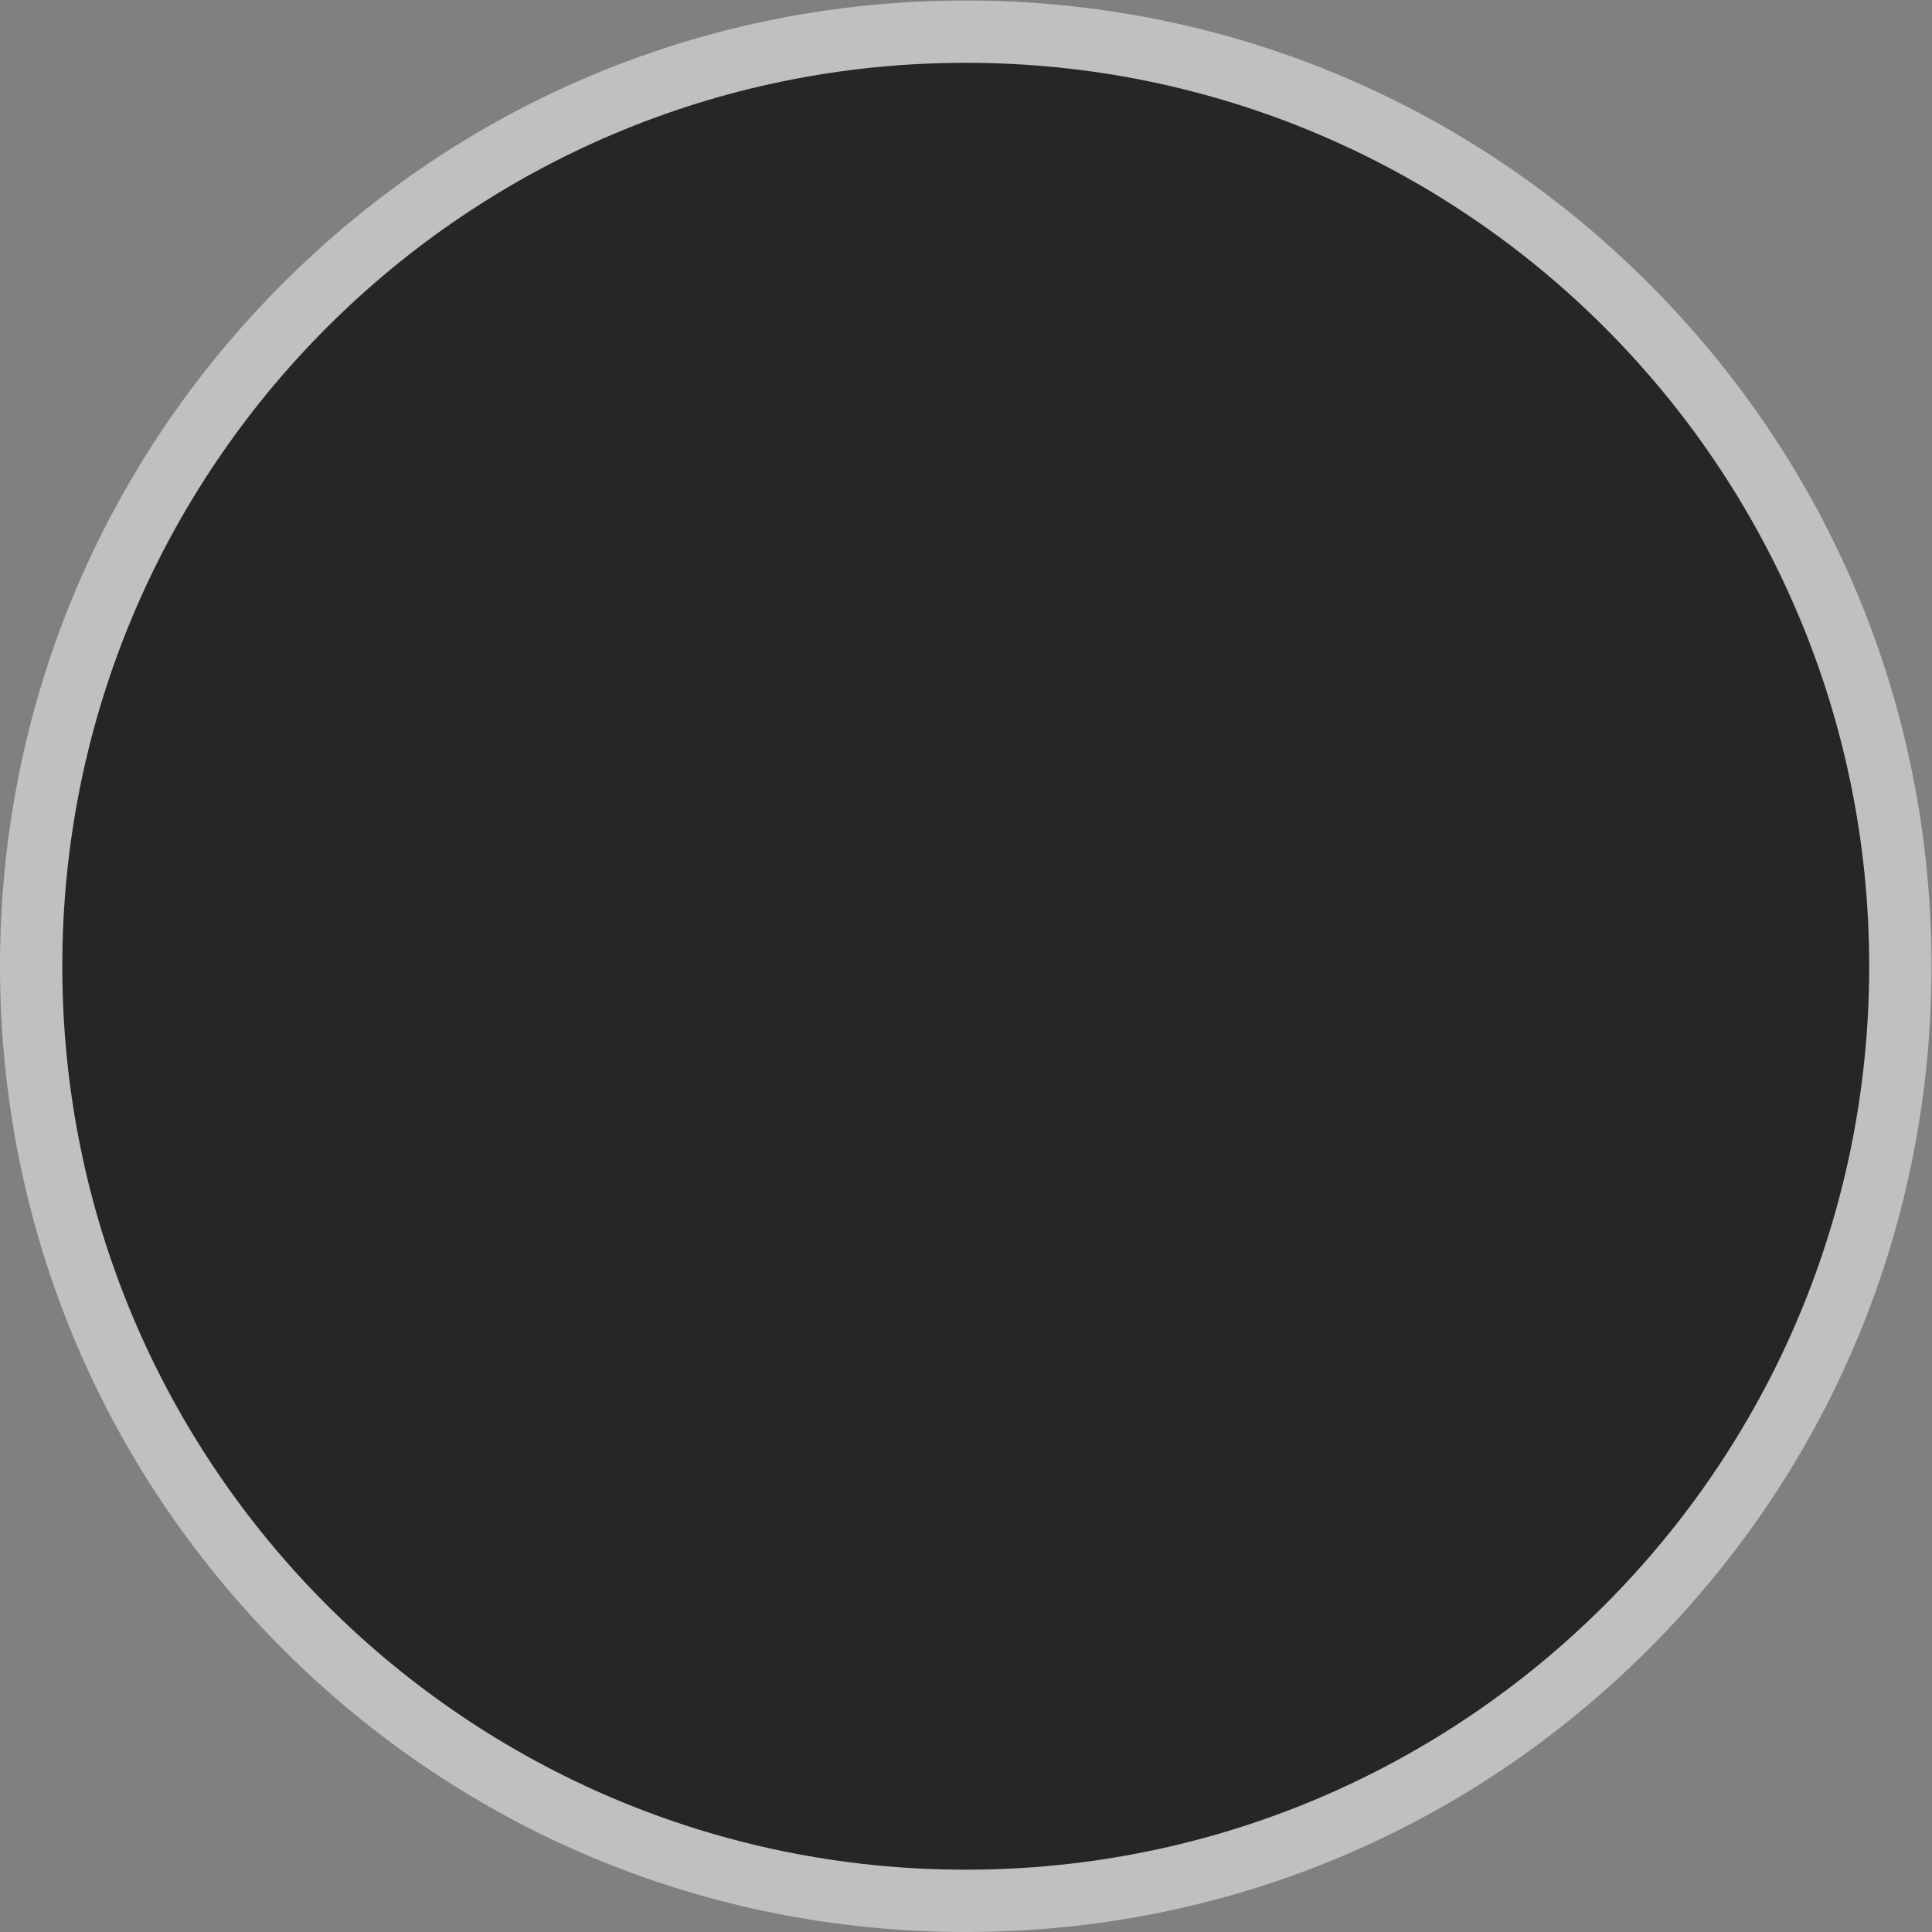 <?xml version="1.0" encoding="UTF-8" standalone="no"?>
<svg
   xmlns:dc="http://purl.org/dc/elements/1.1/"
   xmlns:cc="http://creativecommons.org/ns#"
   xmlns:rdf="http://www.w3.org/1999/02/22-rdf-syntax-ns#"
   xmlns:svg="http://www.w3.org/2000/svg"
   xmlns="http://www.w3.org/2000/svg"
   viewBox="0 0 330.667 330.667"
   height="330.667"
   width="330.667"
   xml:space="preserve"
   id="svg2"
   version="1.1"><rect x="0" y="0" width="330.667" height="330.667" fill="#808080" stroke="none"/><defs
     id="defs6"><clipPath
       id="clipPath18"
       clipPathUnits="userSpaceOnUse"><path
         id="path16"
         d="M 0,256 H 256 V 0 H 0 Z" /></clipPath><clipPath
       id="clipPath26"
       clipPathUnits="userSpaceOnUse"><path
         id="path24"
         d="M 4,252 H 252 V 4 H 4 Z" /></clipPath></defs><g
     transform="matrix(1.333,0,0,-1.333,-5.333,336)"
     id="g10"><g
       id="g12"><g
         clip-path="url(#clipPath18)"
         id="g14"><g
           id="g20"><g
             id="g22" /><g
             id="g34"><g
               style="opacity:0.5"
               id="g32"
               clip-path="url(#clipPath26)"><g
                 id="g30"
                 transform="translate(128,252)"><path
                   id="path28"
                   style="fill:#ffffff;fill-opacity:1;fill-rule:nonzero;stroke:none"
                   d="M 0,0 C -33.122,0 -64.261,-12.898 -87.681,-36.319 -111.102,-59.739 -124,-90.878 -124,-124 c 0,-33.122 12.898,-64.261 36.319,-87.682 C -64.261,-235.102 -33.122,-248 0,-248 c 33.122,0 64.261,12.898 87.682,36.318 23.42,23.421 36.318,54.56 36.318,87.682 0,33.122 -12.898,64.261 -36.318,87.681 C 64.261,-12.898 33.122,0 0,0" /></g></g></g></g><g
           transform="translate(244,128)"
           id="g36"><path
             id="path38"
             style="fill:#262626;fill-opacity:1;fill-rule:nonzero;stroke:none"
             d="m 0,0 c 0,-64.065 -51.935,-116 -116,-116 -64.065,0 -116,51.935 -116,116 0,64.065 51.935,116 116,116 C -51.935,116 0,64.065 0,0" /></g></g></g></g></svg>